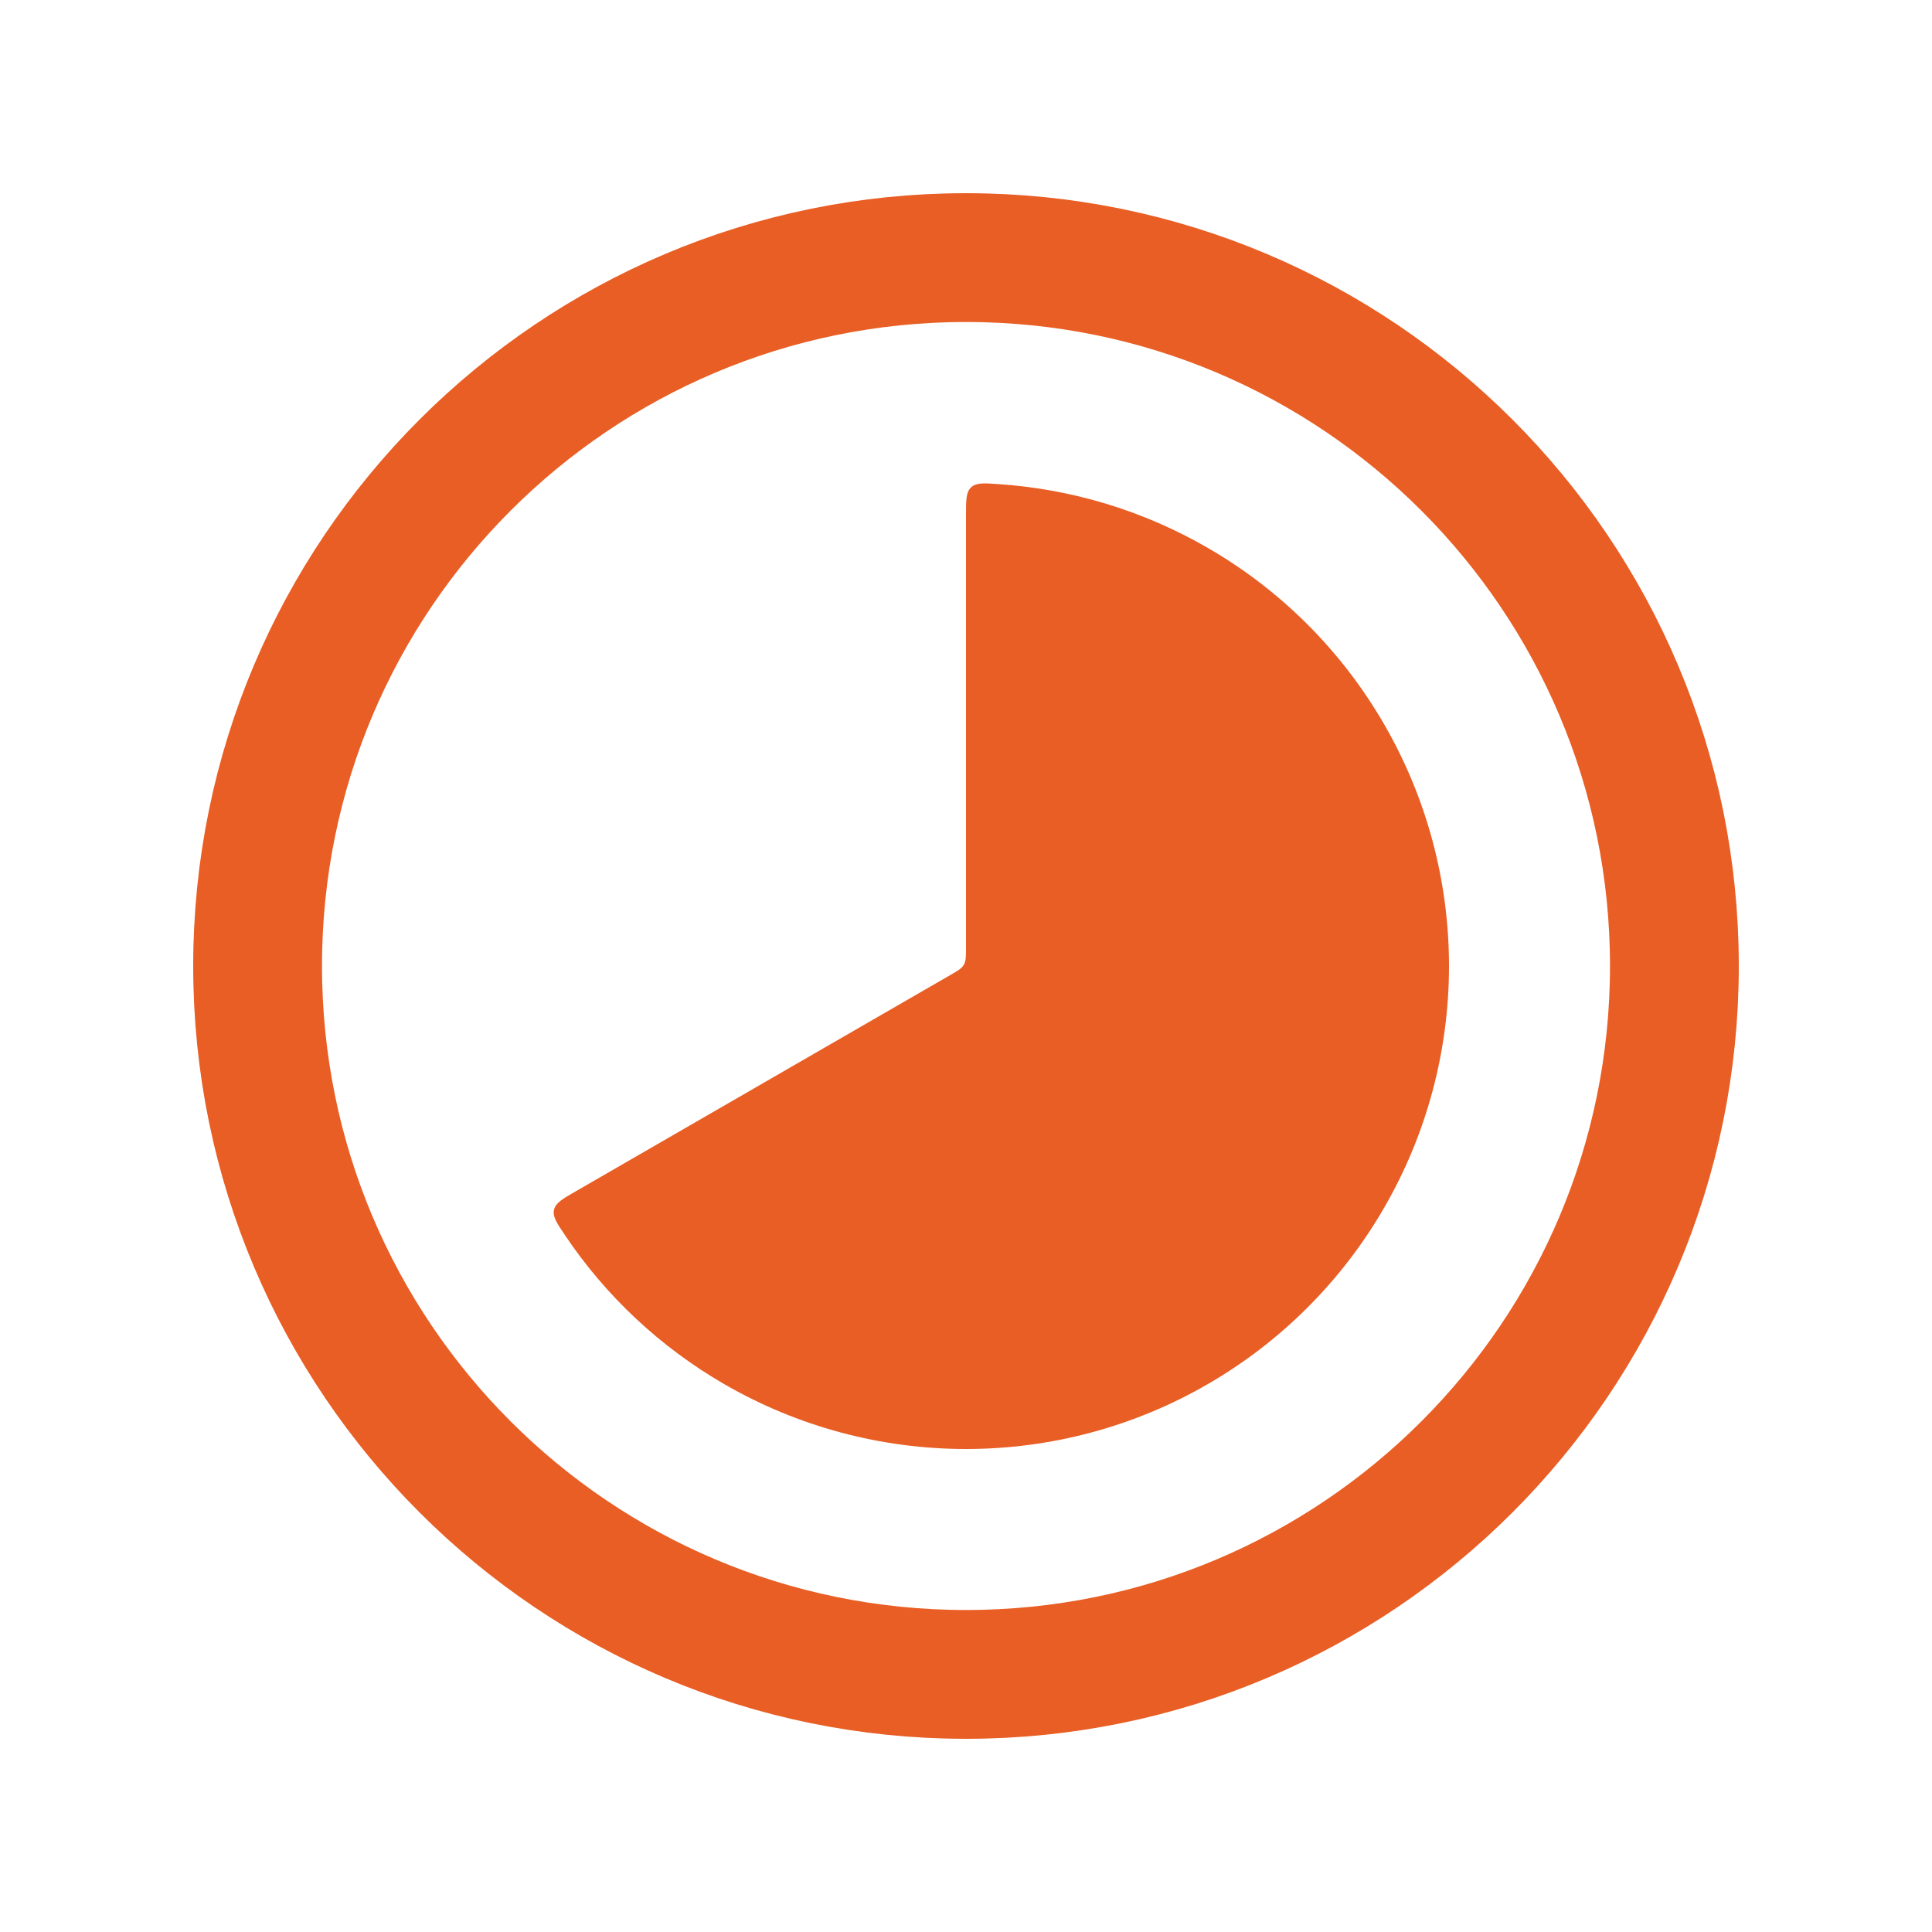 <svg width="30" height="30" viewBox="0 0 30 30" fill="none" xmlns="http://www.w3.org/2000/svg">
<path d="M15 8C15 7.761 15 7.642 15.079 7.568C15.158 7.494 15.272 7.501 15.5 7.517C16.642 7.593 17.755 7.93 18.75 8.505C19.89 9.163 20.837 10.11 21.495 11.25C22.154 12.39 22.5 13.684 22.5 15C22.5 16.317 22.154 17.61 21.495 18.75C20.837 19.89 19.89 20.837 18.75 21.495C17.61 22.154 16.317 22.5 15 22.5C13.684 22.5 12.39 22.154 11.25 21.495C10.255 20.92 9.406 20.126 8.769 19.174C8.642 18.985 8.579 18.89 8.603 18.785C8.628 18.679 8.731 18.619 8.938 18.5L14.75 15.144C14.872 15.074 14.933 15.039 14.966 14.981C15 14.923 15 14.852 15 14.711V8Z" fill="#E85E24"/>
<path d="M15 26C21.075 26 26 21.075 26 15C26 8.925 21.075 4 15 4C8.925 4 4 8.925 4 15C4 21.075 8.925 26 15 26Z" stroke="#E85E24" stroke-width="2"/>
</svg>
